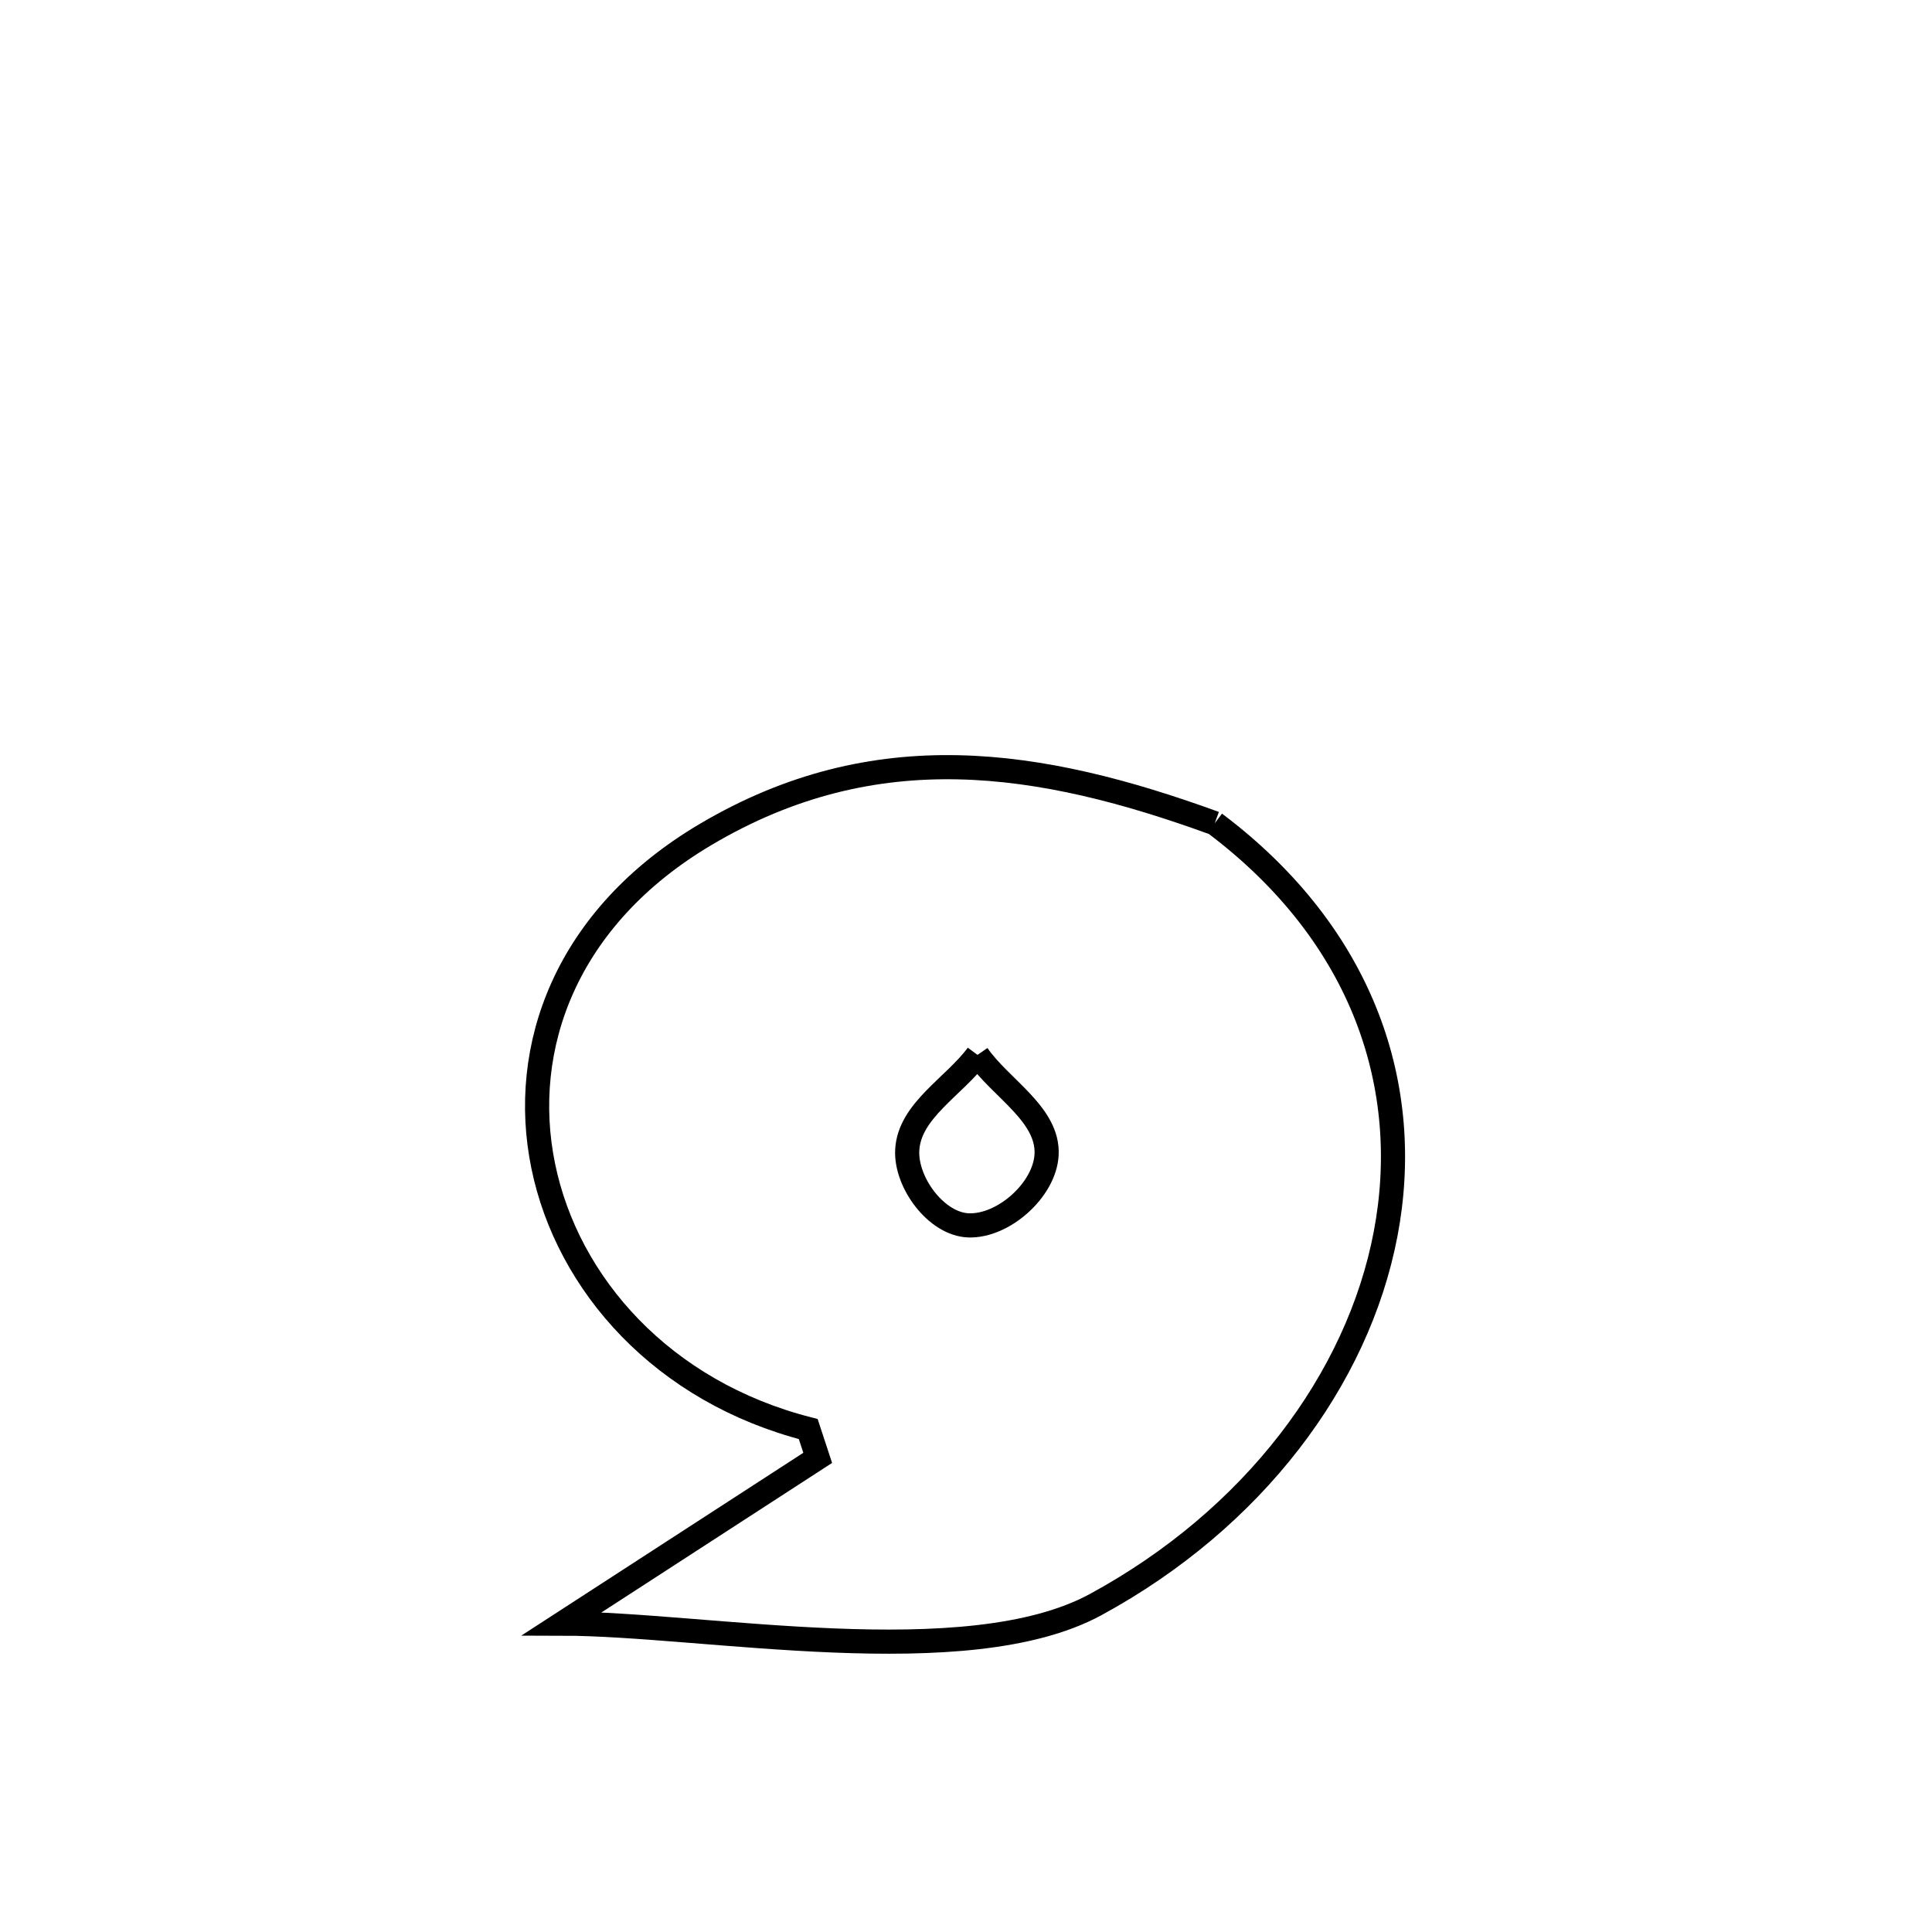 <svg xmlns="http://www.w3.org/2000/svg" viewBox="0.0 0.0 24.0 24.0" height="200px" width="200px"><path fill="none" stroke="black" stroke-width=".3" stroke-opacity="1.0"  filling="0" d="M15.09 10.227 L15.09 10.227 C16.949 11.625 17.558 13.52 17.212 15.331 C16.866 17.142 15.567 18.869 13.612 19.932 C12.007 20.805 8.748 20.171 6.982 20.169 L6.982 20.169 C7.578 19.783 9.525 18.52 10.158 18.11 L10.158 18.11 C10.119 17.991 10.079 17.871 10.04 17.752 L10.04 17.752 C8.236 17.291 7.05 15.958 6.748 14.484 C6.446 13.01 7.029 11.394 8.764 10.367 C10.875 9.116 12.921 9.437 15.09 10.227 L15.09 10.227"></path>
<path fill="none" stroke="black" stroke-width=".3" stroke-opacity="1.0"  filling="0" d="M12.143 13.104 L12.143 13.104 C12.429 13.518 13.028 13.843 13.001 14.345 C12.978 14.78 12.467 15.237 12.032 15.222 C11.63 15.208 11.249 14.688 11.27 14.287 C11.295 13.797 11.852 13.498 12.143 13.104 L12.143 13.104"></path></svg>